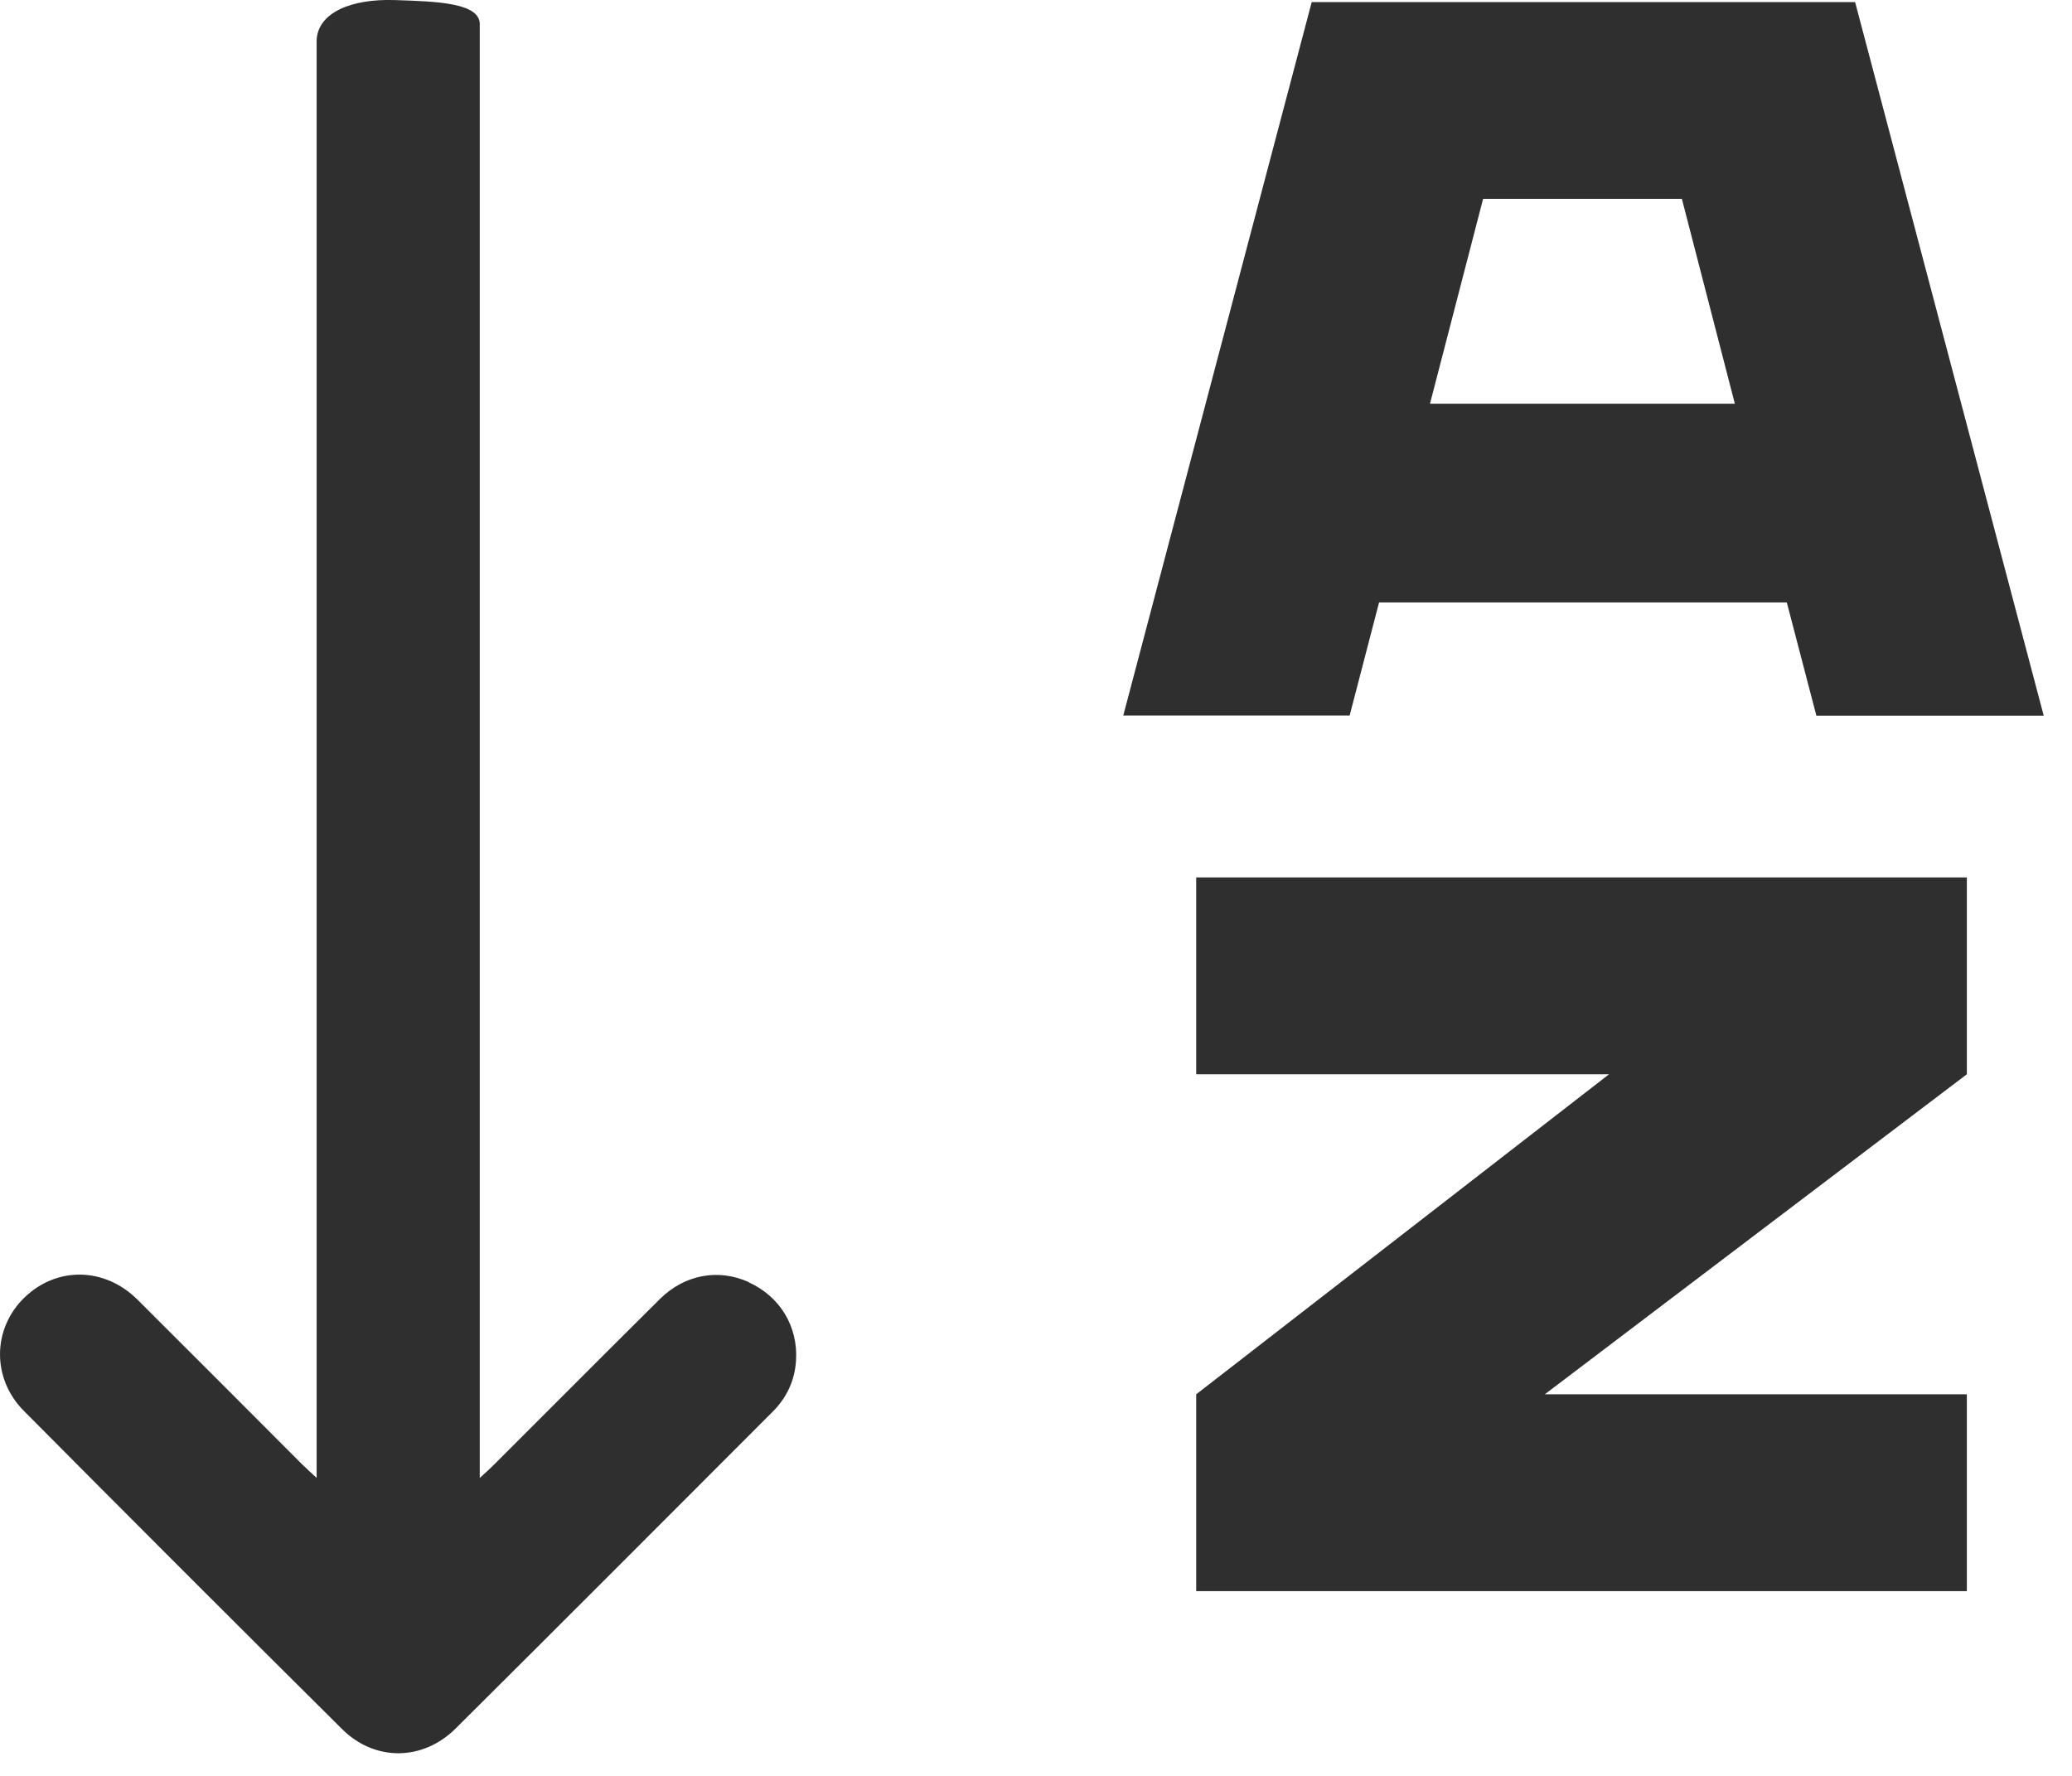 <svg width="28" height="24" viewBox="0 0 28 24" fill="none" xmlns="http://www.w3.org/2000/svg">
<path d="M10.116 17.326C9.709 17.142 9.252 17.224 8.918 17.555C8.172 18.295 7.431 19.041 6.688 19.782C6.634 19.837 6.576 19.889 6.483 19.974V0.349C6.512 0.033 5.894 0.02 5.338 0.001C4.751 -0.019 4.297 0.168 4.279 0.541V19.973C4.195 19.894 4.139 19.846 4.087 19.794C3.345 19.051 2.604 18.307 1.86 17.566C1.416 17.122 0.765 17.113 0.329 17.537C-0.101 17.954 -0.116 18.627 0.324 19.069C1.752 20.507 3.185 21.94 4.623 23.368C5.067 23.808 5.713 23.8 6.157 23.36C7.59 21.936 9.015 20.506 10.443 19.077C10.631 18.889 10.74 18.657 10.757 18.389C10.787 17.926 10.539 17.52 10.117 17.329L10.116 17.326Z" fill="#2F2F2F"/>
<path d="M24.146 8.142H18.636L18.238 9.671H15.179L17.726 0.028H25.069L27.618 9.673H24.546L24.146 8.142ZM23.444 5.456L22.728 2.687H20.042L19.324 5.456H23.444Z" fill="#2F2F2F"/>
<path d="M26.579 14.518L20.876 18.843H26.579V21.503H16.165V18.843L21.744 14.518H16.165V11.858H26.579V14.518Z" fill="#2F2F2F"/>
</svg>
